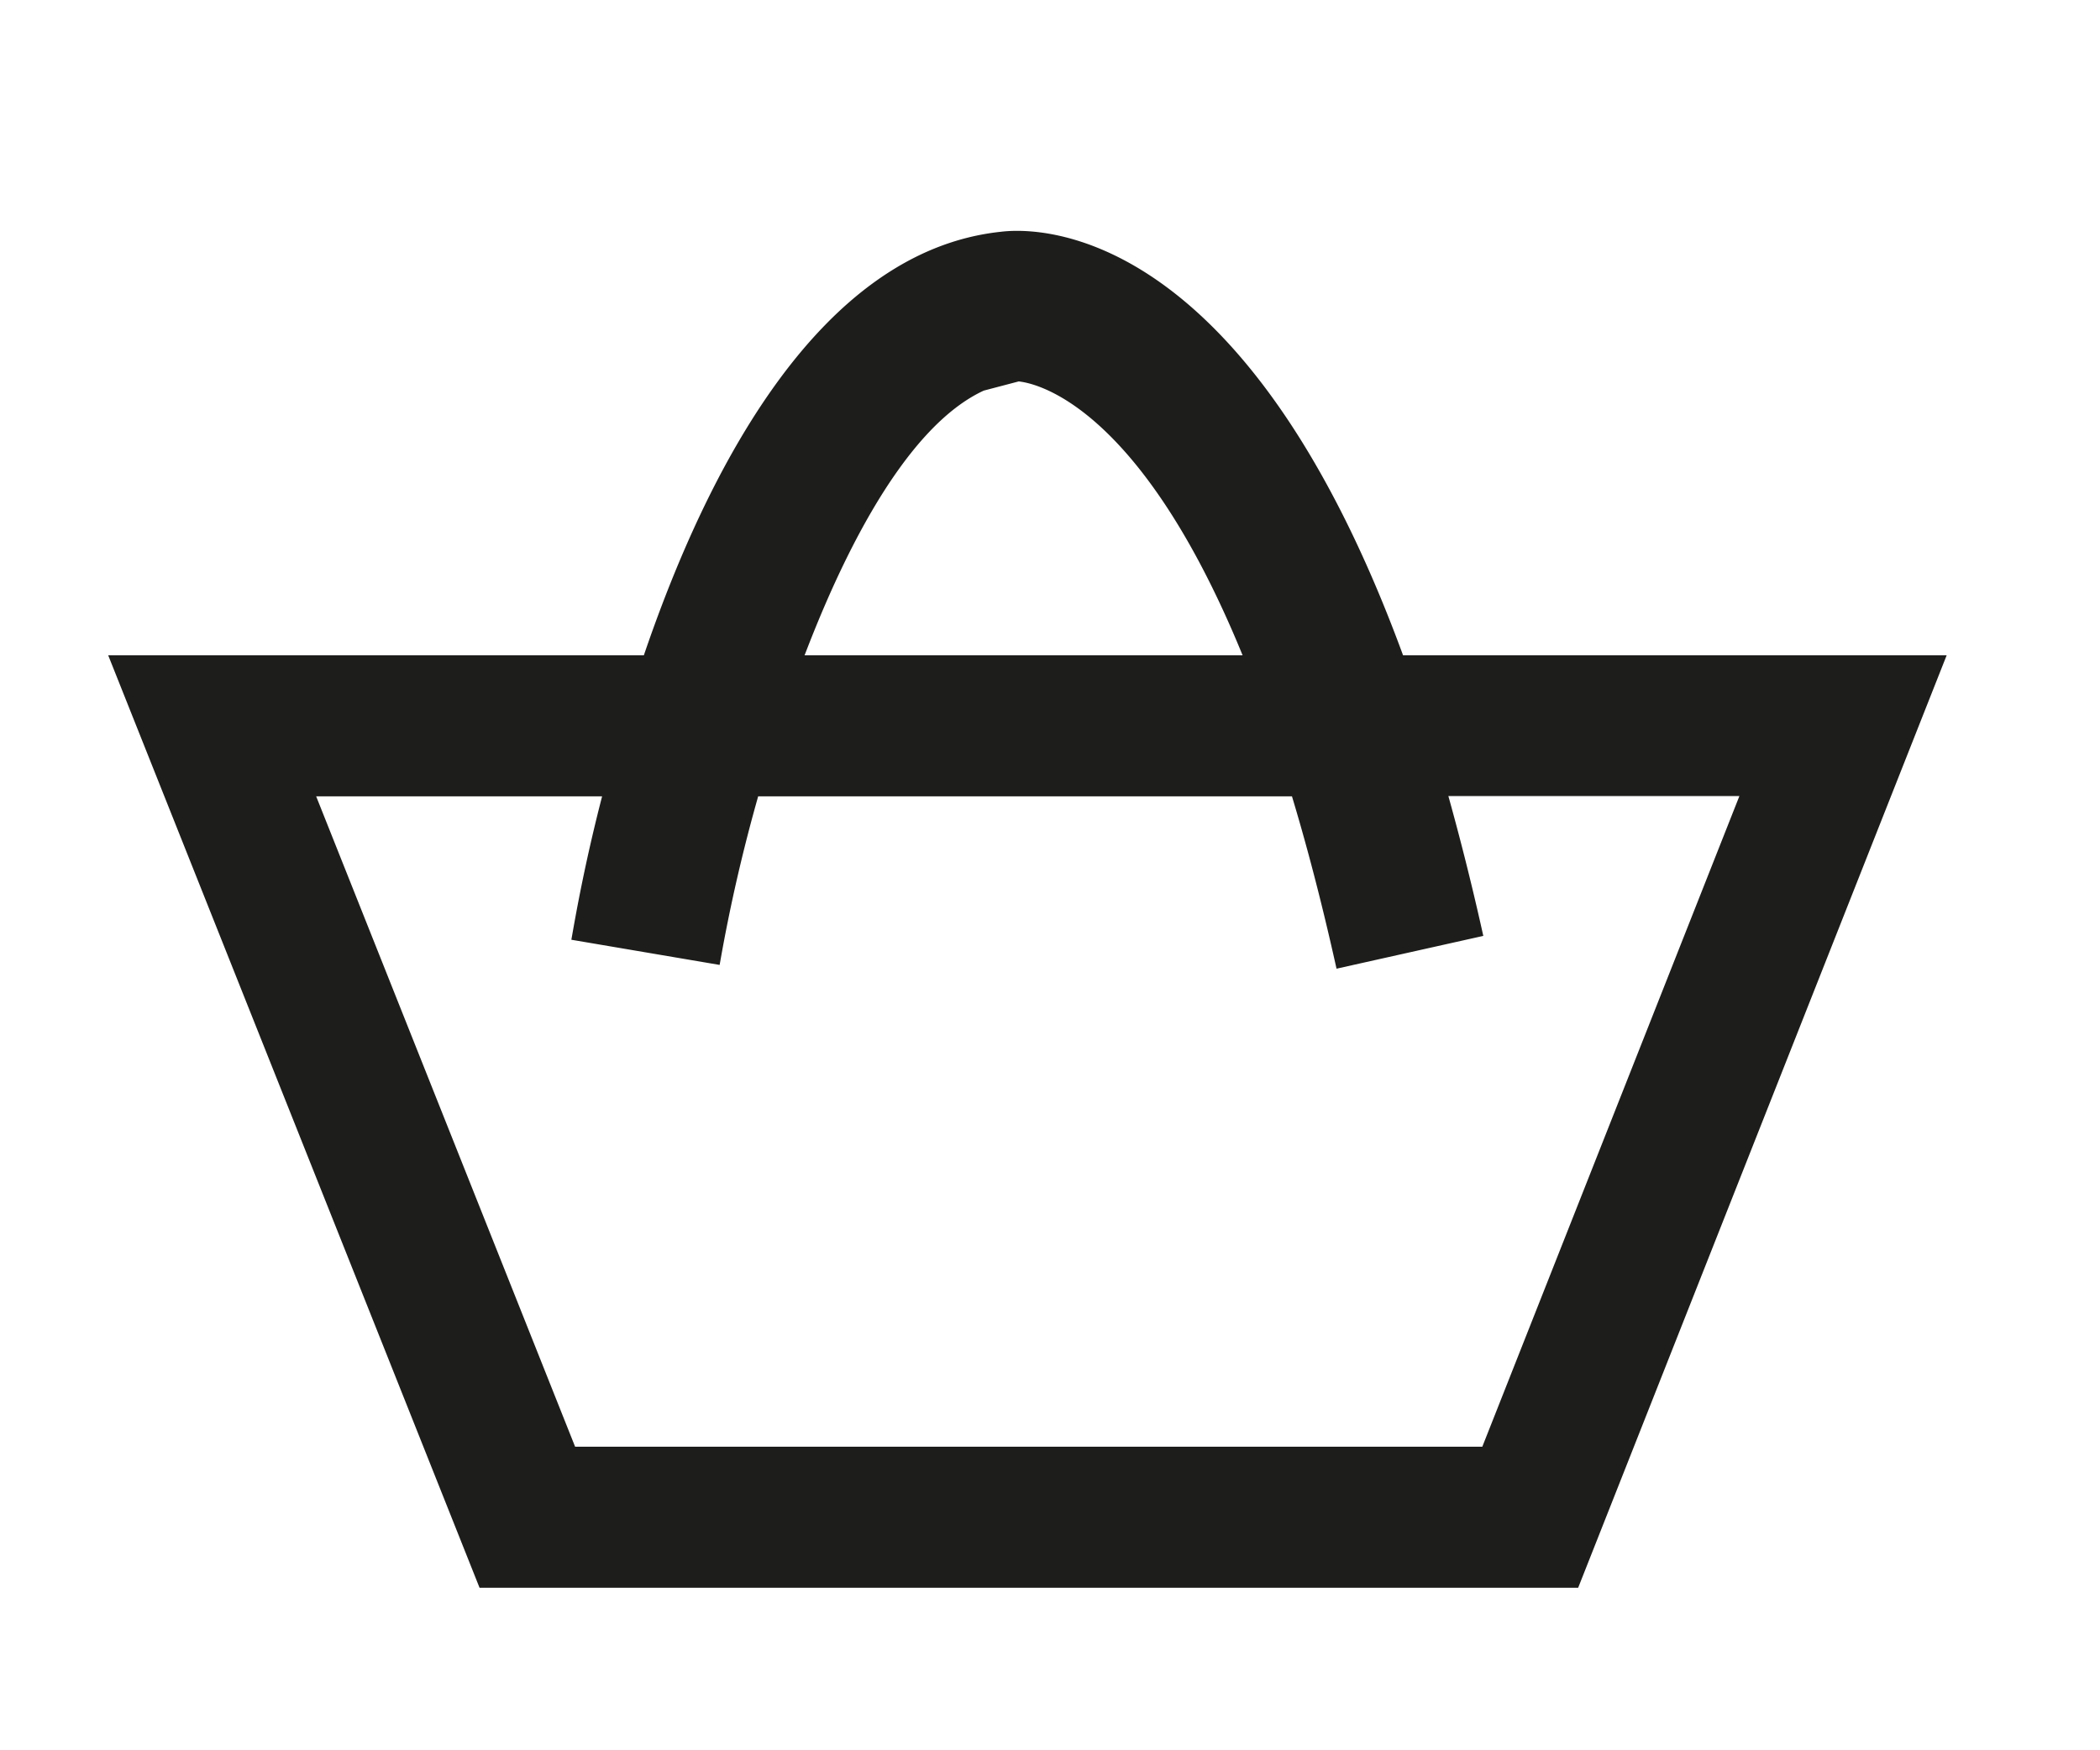 <svg id="Laag_1" data-name="Laag 1" xmlns="http://www.w3.org/2000/svg" viewBox="0 0 223.43 186.12"><defs><style>.cls-1{fill:#1d1d1b;stroke:#1d1d1b;stroke-miterlimit:10;}</style></defs><path class="cls-1" d="M148.93,70.21c-16.78-46-38.59-45.52-42.37-45.06-19,2-30.91,25-37.7,45.06H12.25L51.36,168.4H167.57l38.81-98.19ZM108.17,40.06l-.21.11.38-.1c1.65.13,13.31,2.08,24.61,30.14H84.88C90.65,54.88,98.7,41,108.17,40.06ZM158.05,154.4H60.85L32.9,84.21H64.71c-2,7.61-3,13.44-3.34,15.35l14.79,2.51a176.53,176.53,0,0,1,4.13-17.86h57.54c1.64,5.4,3.23,11.45,4.75,18.24l14.64-3.27c-1.2-5.37-2.47-10.34-3.78-15H185.8Z"/></svg>